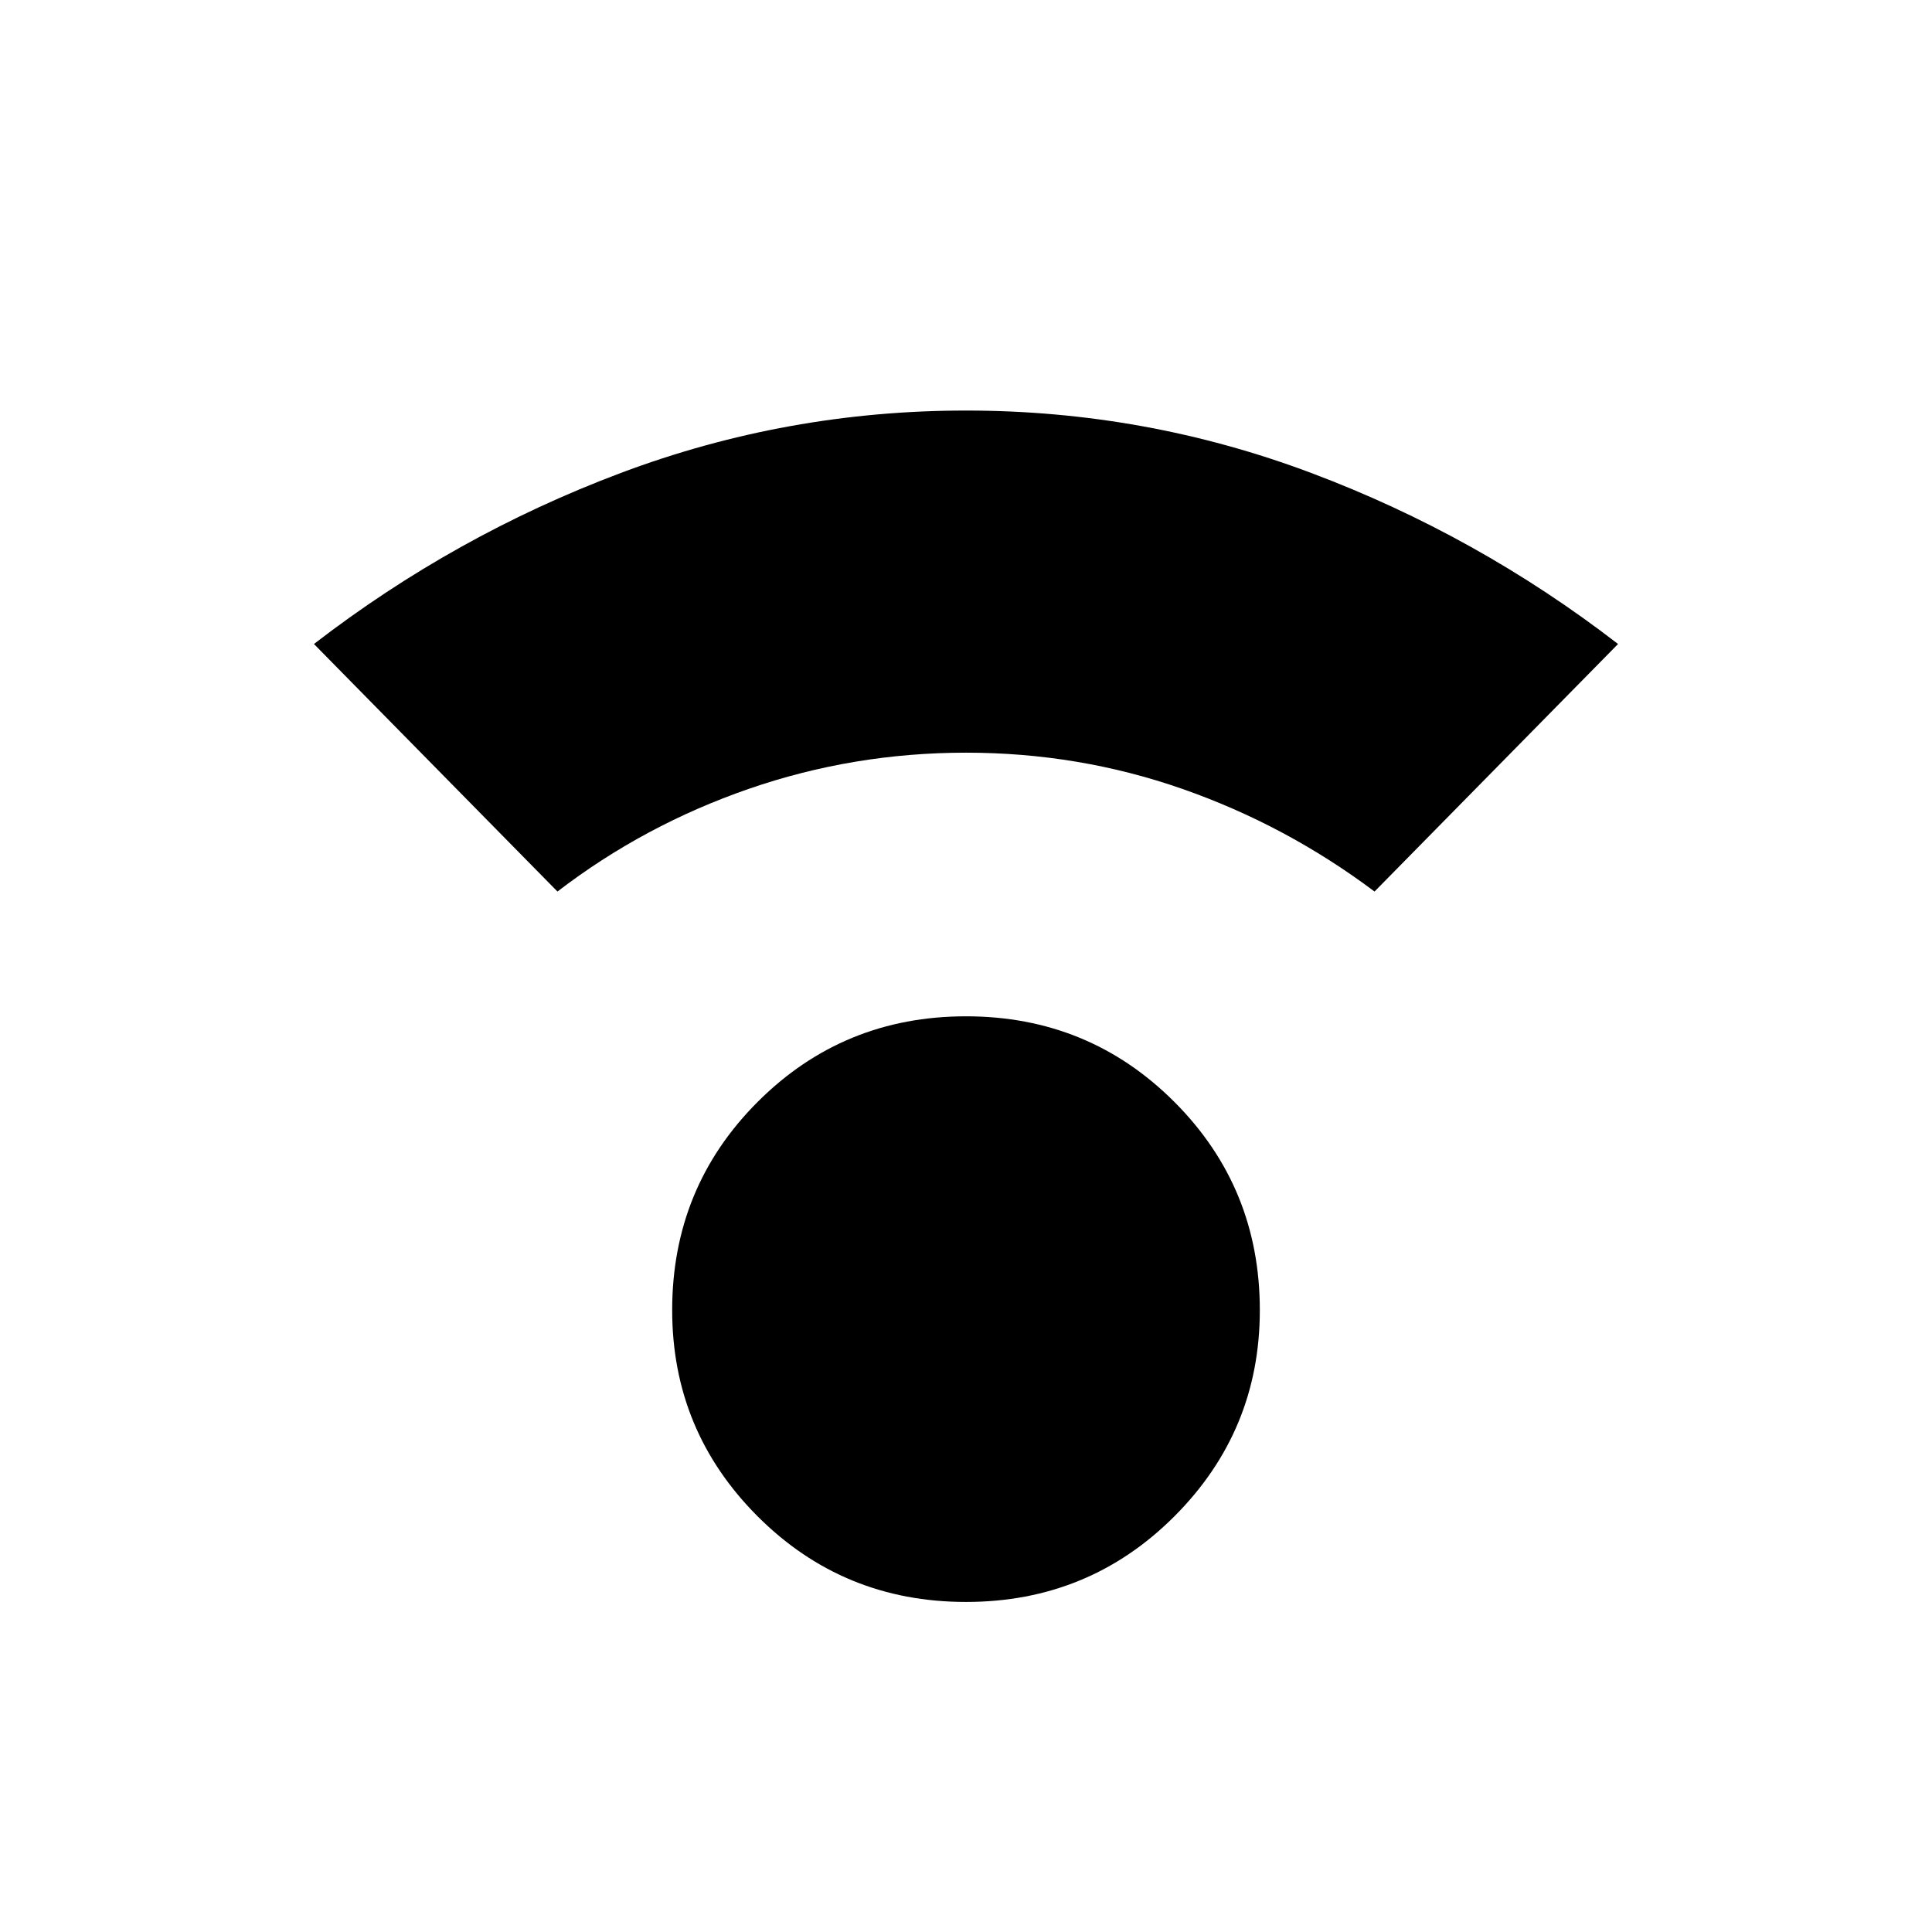 <svg xmlns="http://www.w3.org/2000/svg" width="48" height="48" viewBox="0 -960 960 960"><path d="M480-164q-61 0-103.5-42.5T334-309q0-61 42.5-103.5T480-455q61 0 103.5 42.5T626-309q0 60-42.5 102.5T480-164ZM277-517 156-640q70-54 152.5-85T480-756q89 0 171.5 31T804-640L683-517q-44-33-95.5-51T480-586q-56 0-108 18t-95 51Z"/></svg>